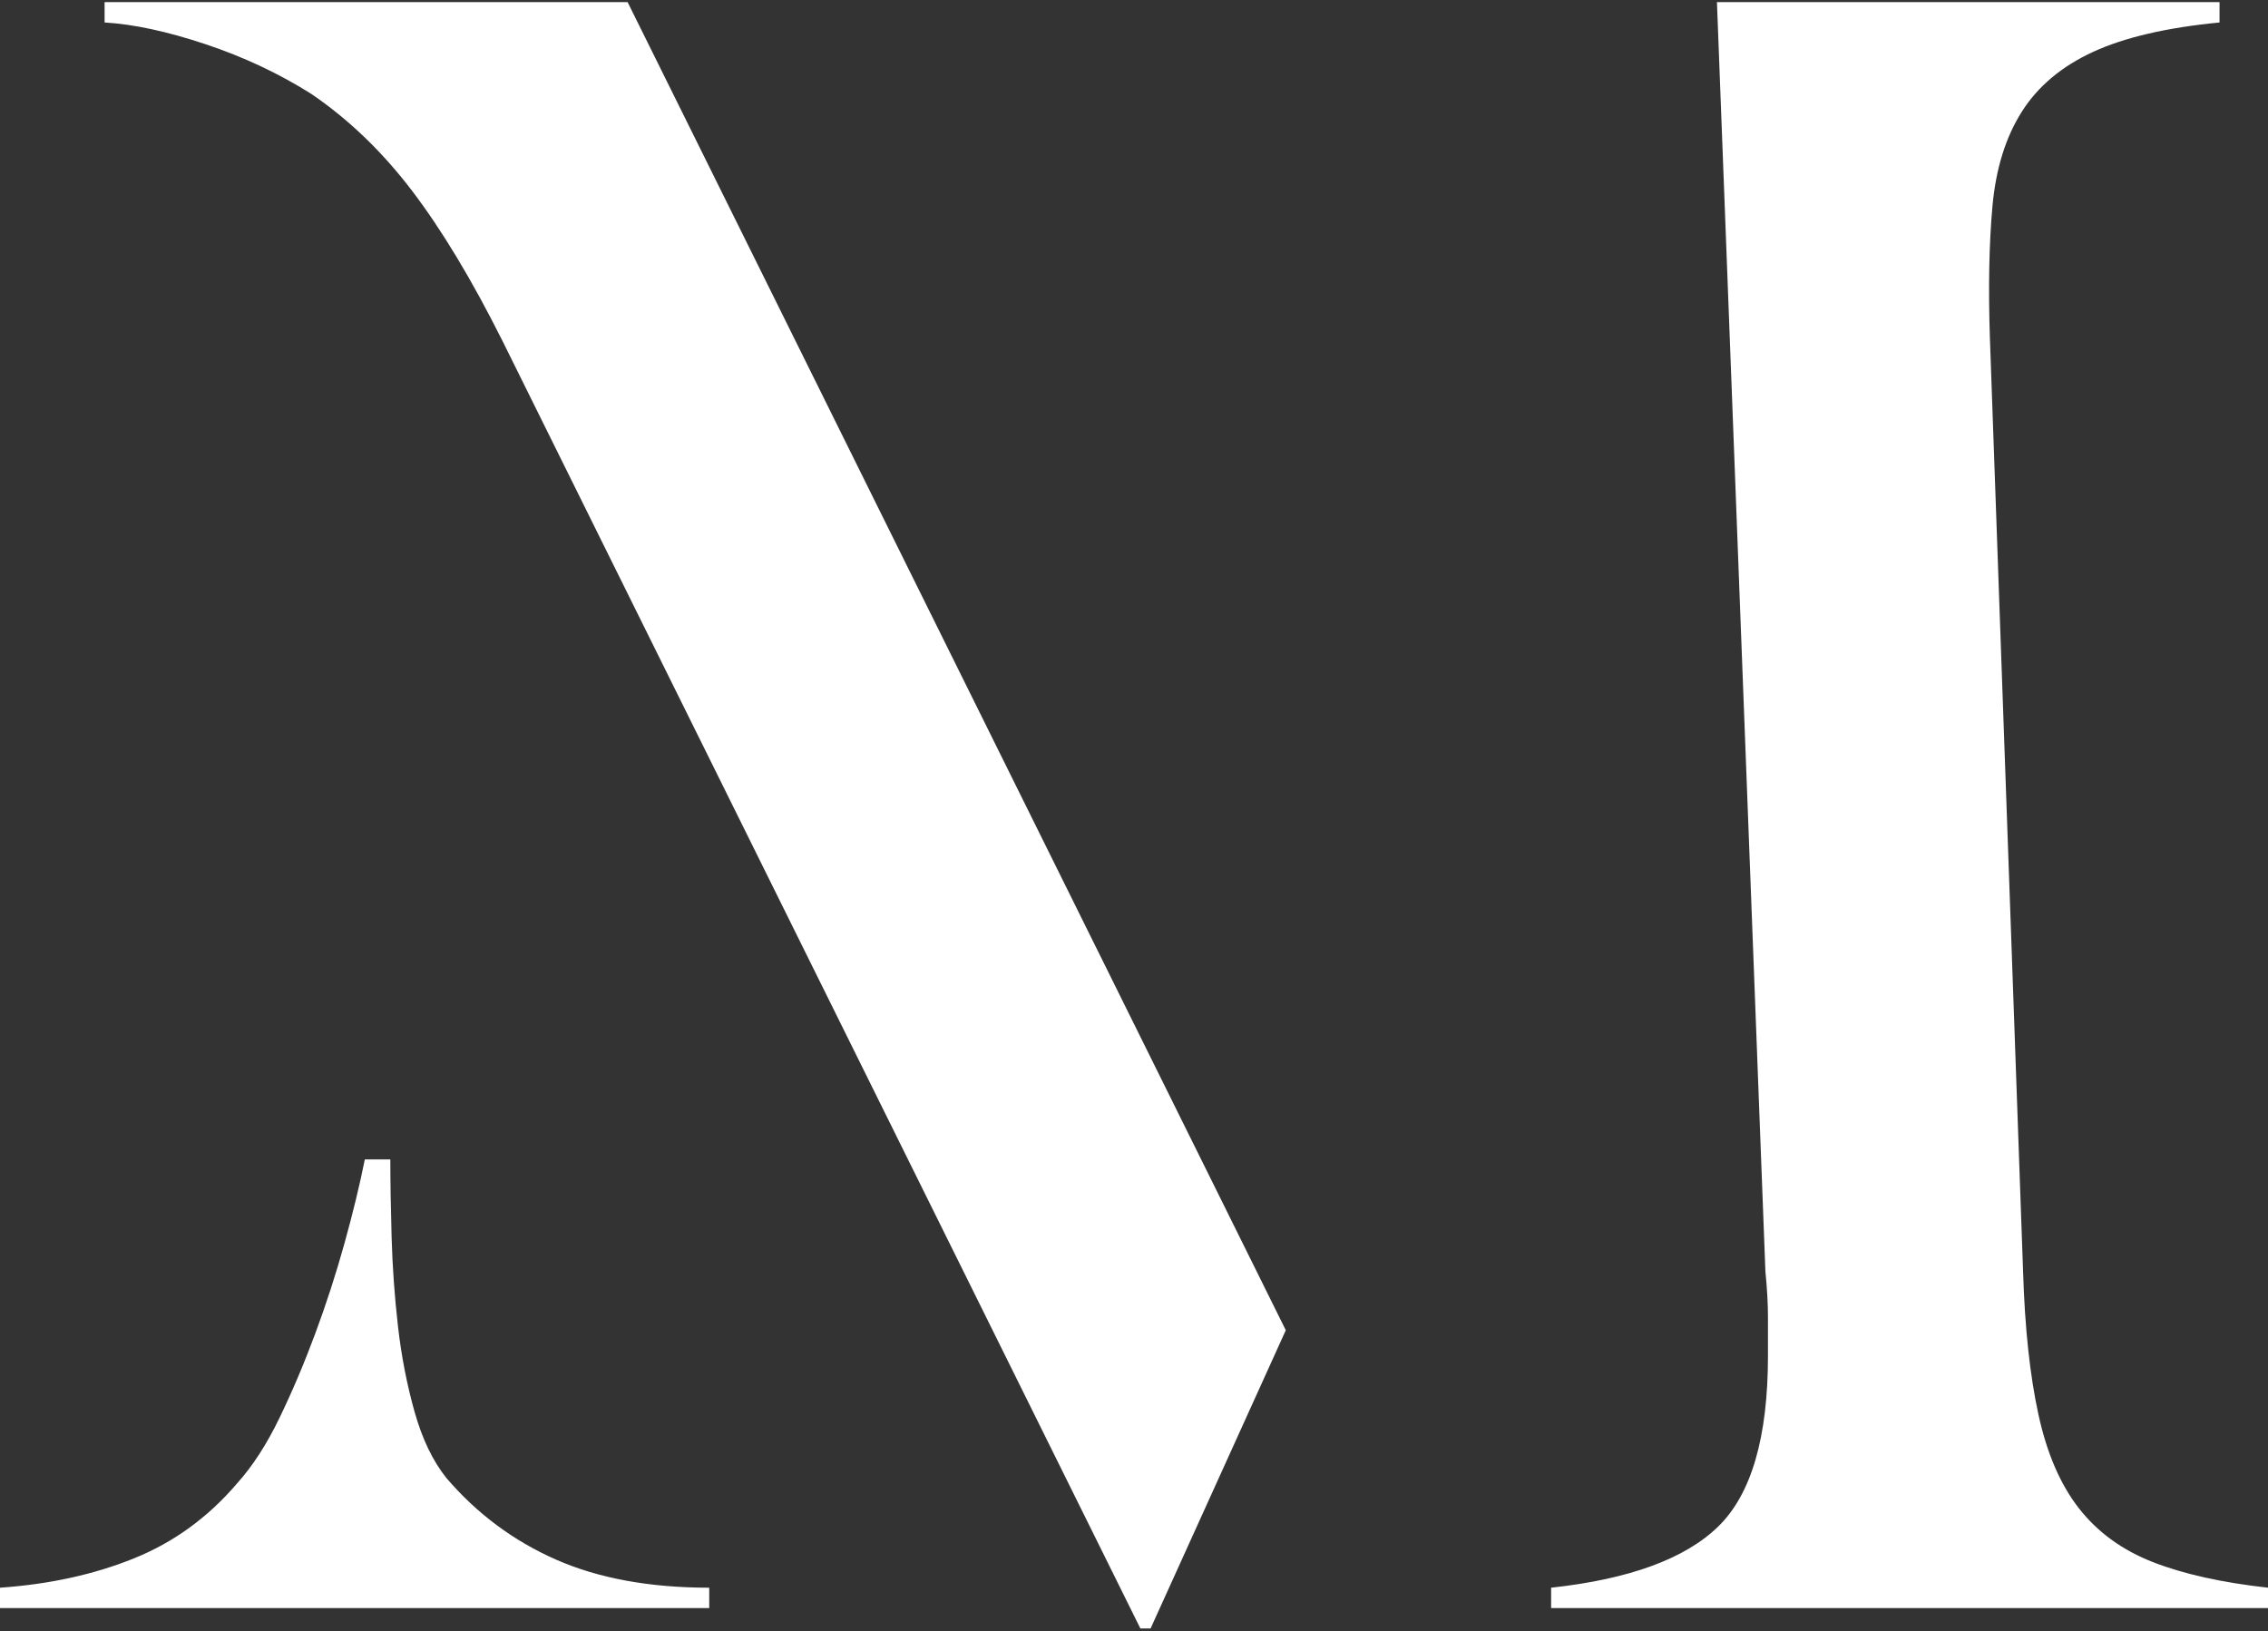 <?xml version="1.0" encoding="UTF-8"?>
<svg width="495px" height="356px" viewBox="0 0 495 356" version="1.1" xmlns="http://www.w3.org/2000/svg" xmlns:xlink="http://www.w3.org/1999/xlink">
    <rect x="0" y="0" width="495" height="356" fill="#333333" stroke="none"/>
    <!-- Generator: Sketch 63 (92445) - https://sketch.com -->
    <title>Mask</title>
    <desc>Created with Sketch.</desc>
    <defs>
        <path d="M251.119,355 L280.63,289.898 L136.974,0 L22.829,0 L22.829,4.451 C29.139,4.822 36.471,6.399 44.823,9.181 C53.175,11.963 60.877,15.58 67.93,20.031 C76.097,25.596 83.428,32.644 89.924,41.176 C96.42,49.707 103.009,60.65 109.691,74.005 L109.691,74.005 L248.892,355 L251.119,355 Z M495,350.549 L495,346.097 C484.978,344.984 476.625,343.13 469.944,340.533 C463.262,337.936 457.88,334.041 453.796,328.848 C449.713,323.655 446.744,316.792 444.888,308.26 C443.031,299.728 441.918,289.342 441.547,277.1 L441.547,277.1 L434.308,73.448 C433.937,62.32 434.123,52.675 434.865,44.514 C435.607,36.353 437.742,29.491 441.268,23.926 C444.795,18.362 449.992,14.003 456.859,10.85 C463.726,7.697 472.913,5.564 484.421,4.451 L484.421,4.451 L484.421,0 L374.73,0 L385.309,277.1 C385.681,280.81 385.866,284.148 385.866,287.116 L385.866,287.116 L385.866,295.462 C385.866,313.268 382.247,325.695 375.008,332.743 C367.77,339.791 355.613,344.242 338.538,346.097 L338.538,346.097 L338.538,350.549 L495,350.549 Z M154.792,350.549 L154.792,346.097 C141.8,346.097 130.664,344.057 121.384,339.976 C112.103,335.896 104.123,329.961 97.441,322.171 C94.471,318.461 92.151,313.639 90.481,307.704 C88.81,301.769 87.604,295.555 86.862,289.063 C86.119,282.572 85.655,276.08 85.47,269.589 C85.284,263.097 85.191,257.44 85.191,252.618 L85.191,252.618 L79.623,252.618 C78.51,258.182 77.025,264.303 75.169,270.98 C73.313,277.657 71.178,284.241 68.765,290.733 C66.353,297.224 63.754,303.345 60.97,309.095 C58.186,314.845 55.124,319.574 51.783,323.284 C45.472,330.703 37.956,336.174 29.232,339.698 C20.509,343.222 10.765,345.355 0,346.097 L0,346.097 L0,350.549 L154.792,350.549 Z" id="path-1"></path>
    </defs>
    <g id="Page-1" stroke="none" stroke-width="1" fill="none" fill-rule="evenodd">
        <g id="Our-Range" transform="translate(-479, -1023)">
            <g id="stylish-modern-bathroom-2N58EPR" transform="translate(479, 1023)">
                <g transform="translate(0, 0.456)">
                    <mask id="mask-2" fill="white">
                        <use xlink:href="#path-1"></use>
                    </mask>
                    <use id="Mask" fill="#FFFFFF" fill-rule="nonzero" xlink:href="#path-1"></use>
                </g>
            </g>
        </g>
    </g>
</svg>